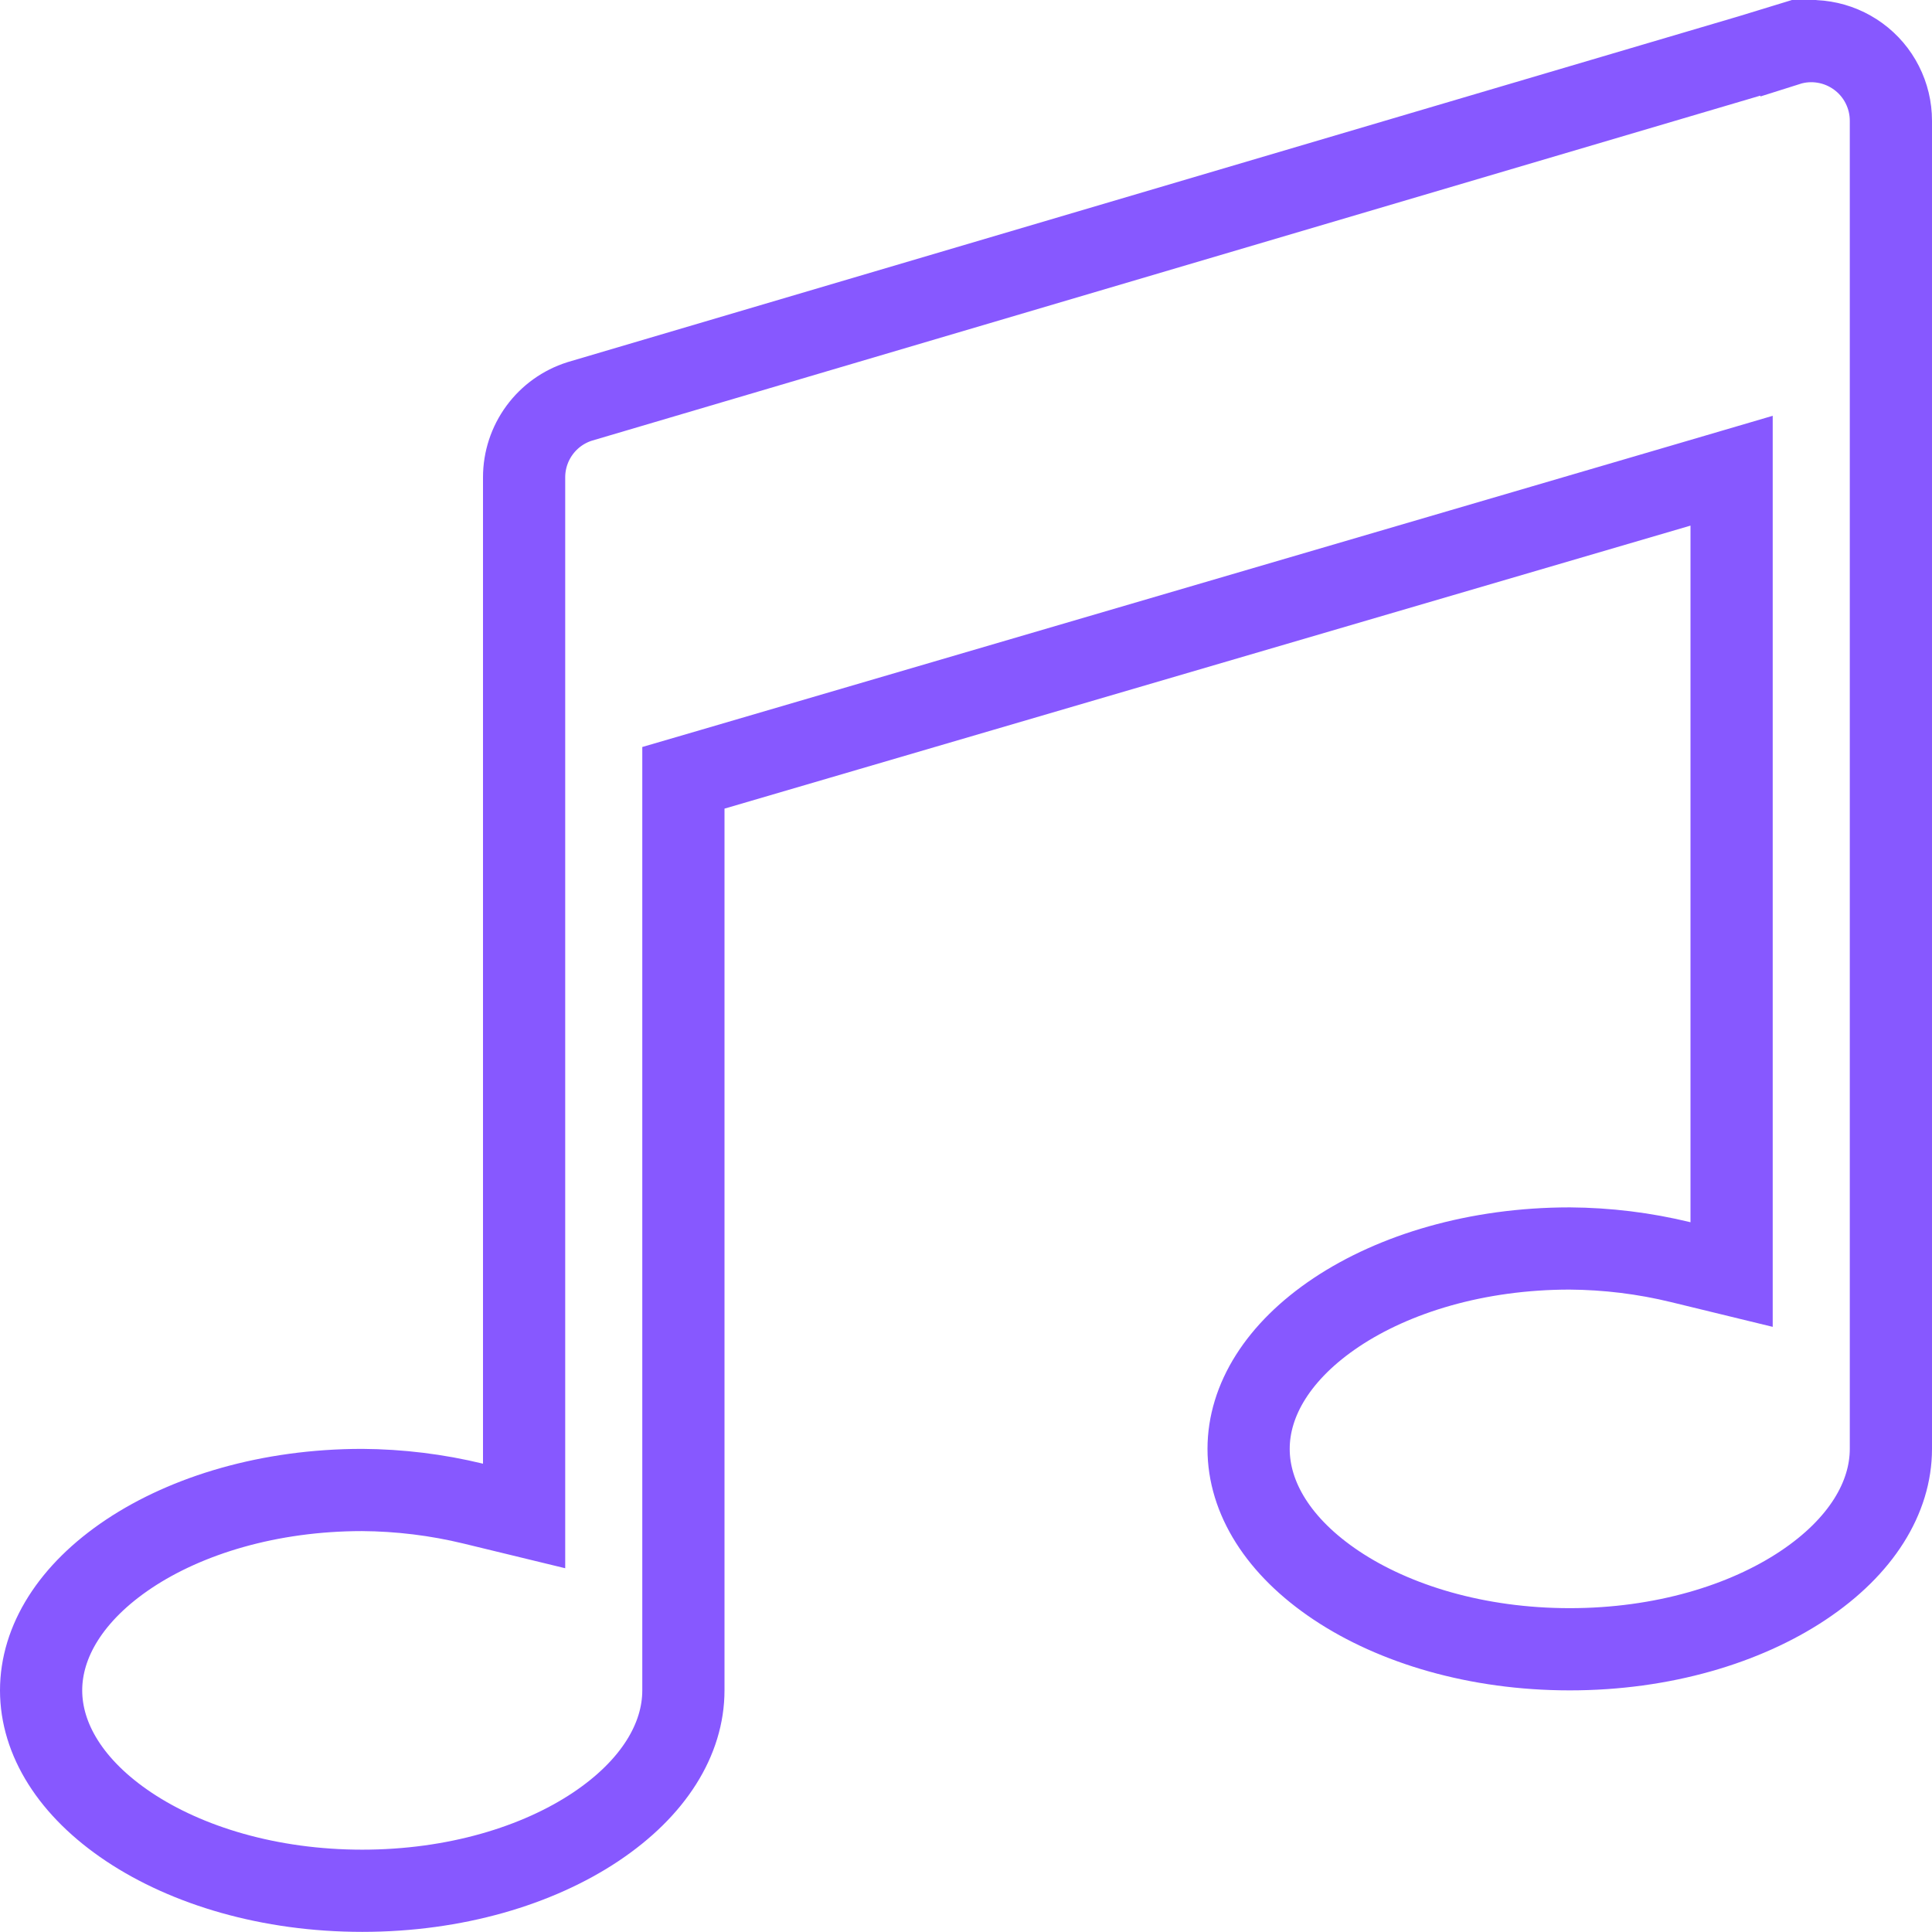 <svg width="47" height="47" viewBox="0 0 47 47" fill="none" xmlns="http://www.w3.org/2000/svg">
<path d="M43.179 0.136L43.48 1.09C43.77 0.998 44.078 0.976 44.378 1.026C44.678 1.075 44.962 1.195 45.208 1.375C45.453 1.554 45.653 1.789 45.79 2.06C45.928 2.332 46 2.632 46 2.936V35.247C46 36.431 45.28 37.626 43.864 38.569C42.454 39.509 40.45 40.122 38.188 40.122C35.925 40.122 33.921 39.509 32.511 38.569C31.095 37.625 30.375 36.431 30.375 35.247C30.375 34.064 31.095 32.87 32.511 31.925C33.92 30.986 35.923 30.373 38.185 30.372C39.096 30.378 40.003 30.489 40.888 30.705L42.125 31.006V29.733V12.786V11.451L40.844 11.827L17.344 18.712L16.625 18.922V19.671V41.122C16.625 42.306 15.905 43.5 14.489 44.444C13.079 45.384 11.075 45.997 8.812 45.997C6.55 45.997 4.546 45.384 3.136 44.444C1.72 43.5 1 42.306 1 41.122C1 39.939 1.72 38.745 3.136 37.8C4.545 36.861 6.548 36.248 8.81 36.247C9.721 36.253 10.629 36.364 11.514 36.579L12.75 36.879V35.607V11.611C12.75 11.199 12.882 10.797 13.126 10.465C13.368 10.135 13.709 9.89 14.1 9.766L43.463 1.095L43.179 0.136Z" stroke="#8758FF" stroke-width="2"/>
</svg>
